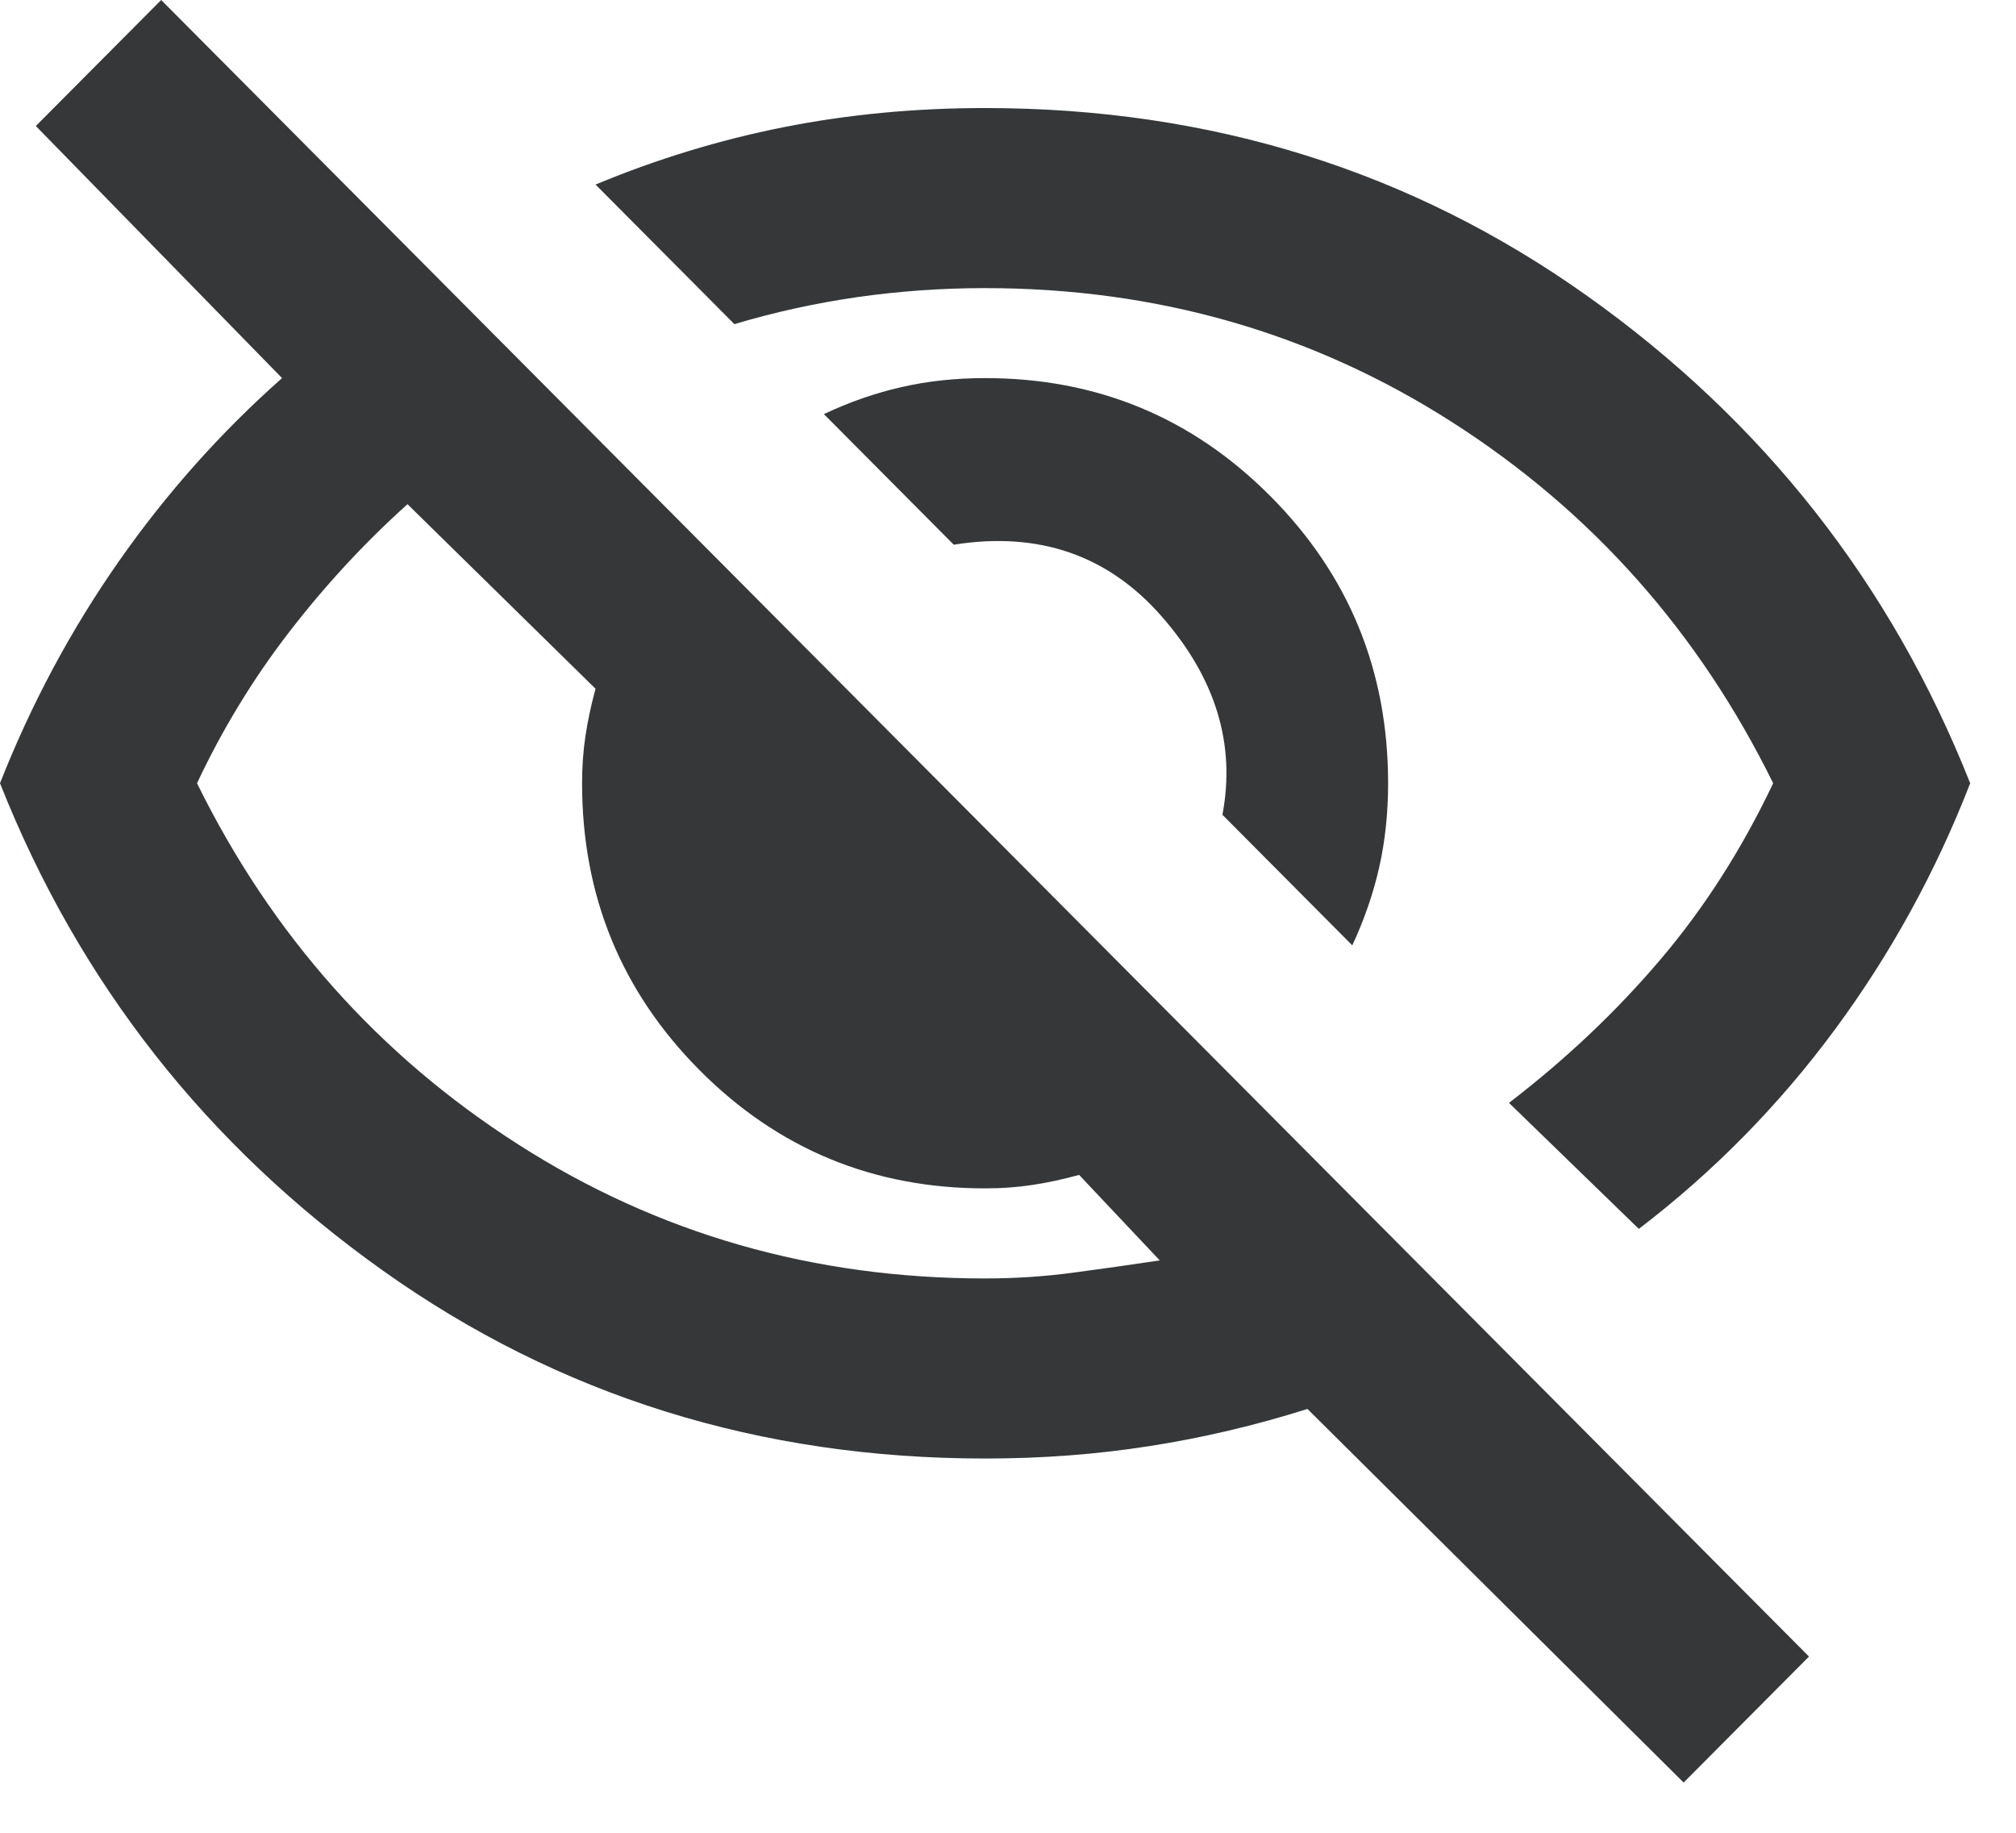 <svg width="22" height="20" viewBox="0 0 22 20" fill="none" xmlns="http://www.w3.org/2000/svg">
<path d="M14.757 10.316L13.34 8.891C13.486 8.122 13.267 7.401 12.68 6.73C12.094 6.058 11.336 5.796 10.408 5.944L8.991 4.519C9.268 4.388 9.549 4.29 9.834 4.225C10.119 4.159 10.424 4.126 10.75 4.126C11.972 4.126 13.01 4.556 13.865 5.416C14.72 6.275 15.148 7.319 15.148 8.547C15.148 8.875 15.115 9.182 15.05 9.468C14.985 9.755 14.887 10.037 14.757 10.316ZM17.884 13.41L16.467 12.035C17.086 11.56 17.636 11.04 18.116 10.475C18.597 9.91 19.008 9.268 19.35 8.547C18.536 6.893 17.367 5.579 15.844 4.605C14.321 3.631 12.623 3.144 10.75 3.144C10.278 3.144 9.813 3.177 9.357 3.242C8.901 3.308 8.453 3.406 8.014 3.537L6.499 2.014C7.167 1.736 7.851 1.527 8.551 1.388C9.252 1.249 9.984 1.179 10.75 1.179C13.21 1.179 15.4 1.863 17.322 3.23C19.244 4.597 20.637 6.37 21.5 8.547C21.125 9.513 20.633 10.41 20.022 11.237C19.411 12.064 18.698 12.788 17.884 13.41ZM18.373 19.452L14.268 15.375C13.698 15.555 13.124 15.69 12.546 15.78C11.967 15.871 11.369 15.916 10.75 15.916C8.291 15.916 6.1 15.232 4.178 13.865C2.256 12.498 0.863 10.725 0 8.547C0.342 7.679 0.774 6.873 1.295 6.128C1.816 5.383 2.411 4.716 3.078 4.126L0.391 1.375L1.759 0L19.741 18.077L18.373 19.452ZM4.447 5.502C3.974 5.927 3.543 6.394 3.152 6.902C2.761 7.409 2.427 7.958 2.15 8.547C2.964 10.201 4.133 11.515 5.656 12.489C7.179 13.464 8.877 13.951 10.75 13.951C11.076 13.951 11.393 13.93 11.703 13.889C12.012 13.848 12.33 13.803 12.656 13.754L11.776 12.821C11.597 12.87 11.426 12.907 11.263 12.931C11.1 12.956 10.929 12.968 10.75 12.968C9.528 12.968 8.49 12.538 7.635 11.679C6.78 10.819 6.352 9.775 6.352 8.547C6.352 8.367 6.364 8.195 6.389 8.031C6.413 7.868 6.45 7.696 6.499 7.516L4.447 5.502Z" fill="#353738"/>
</svg>
